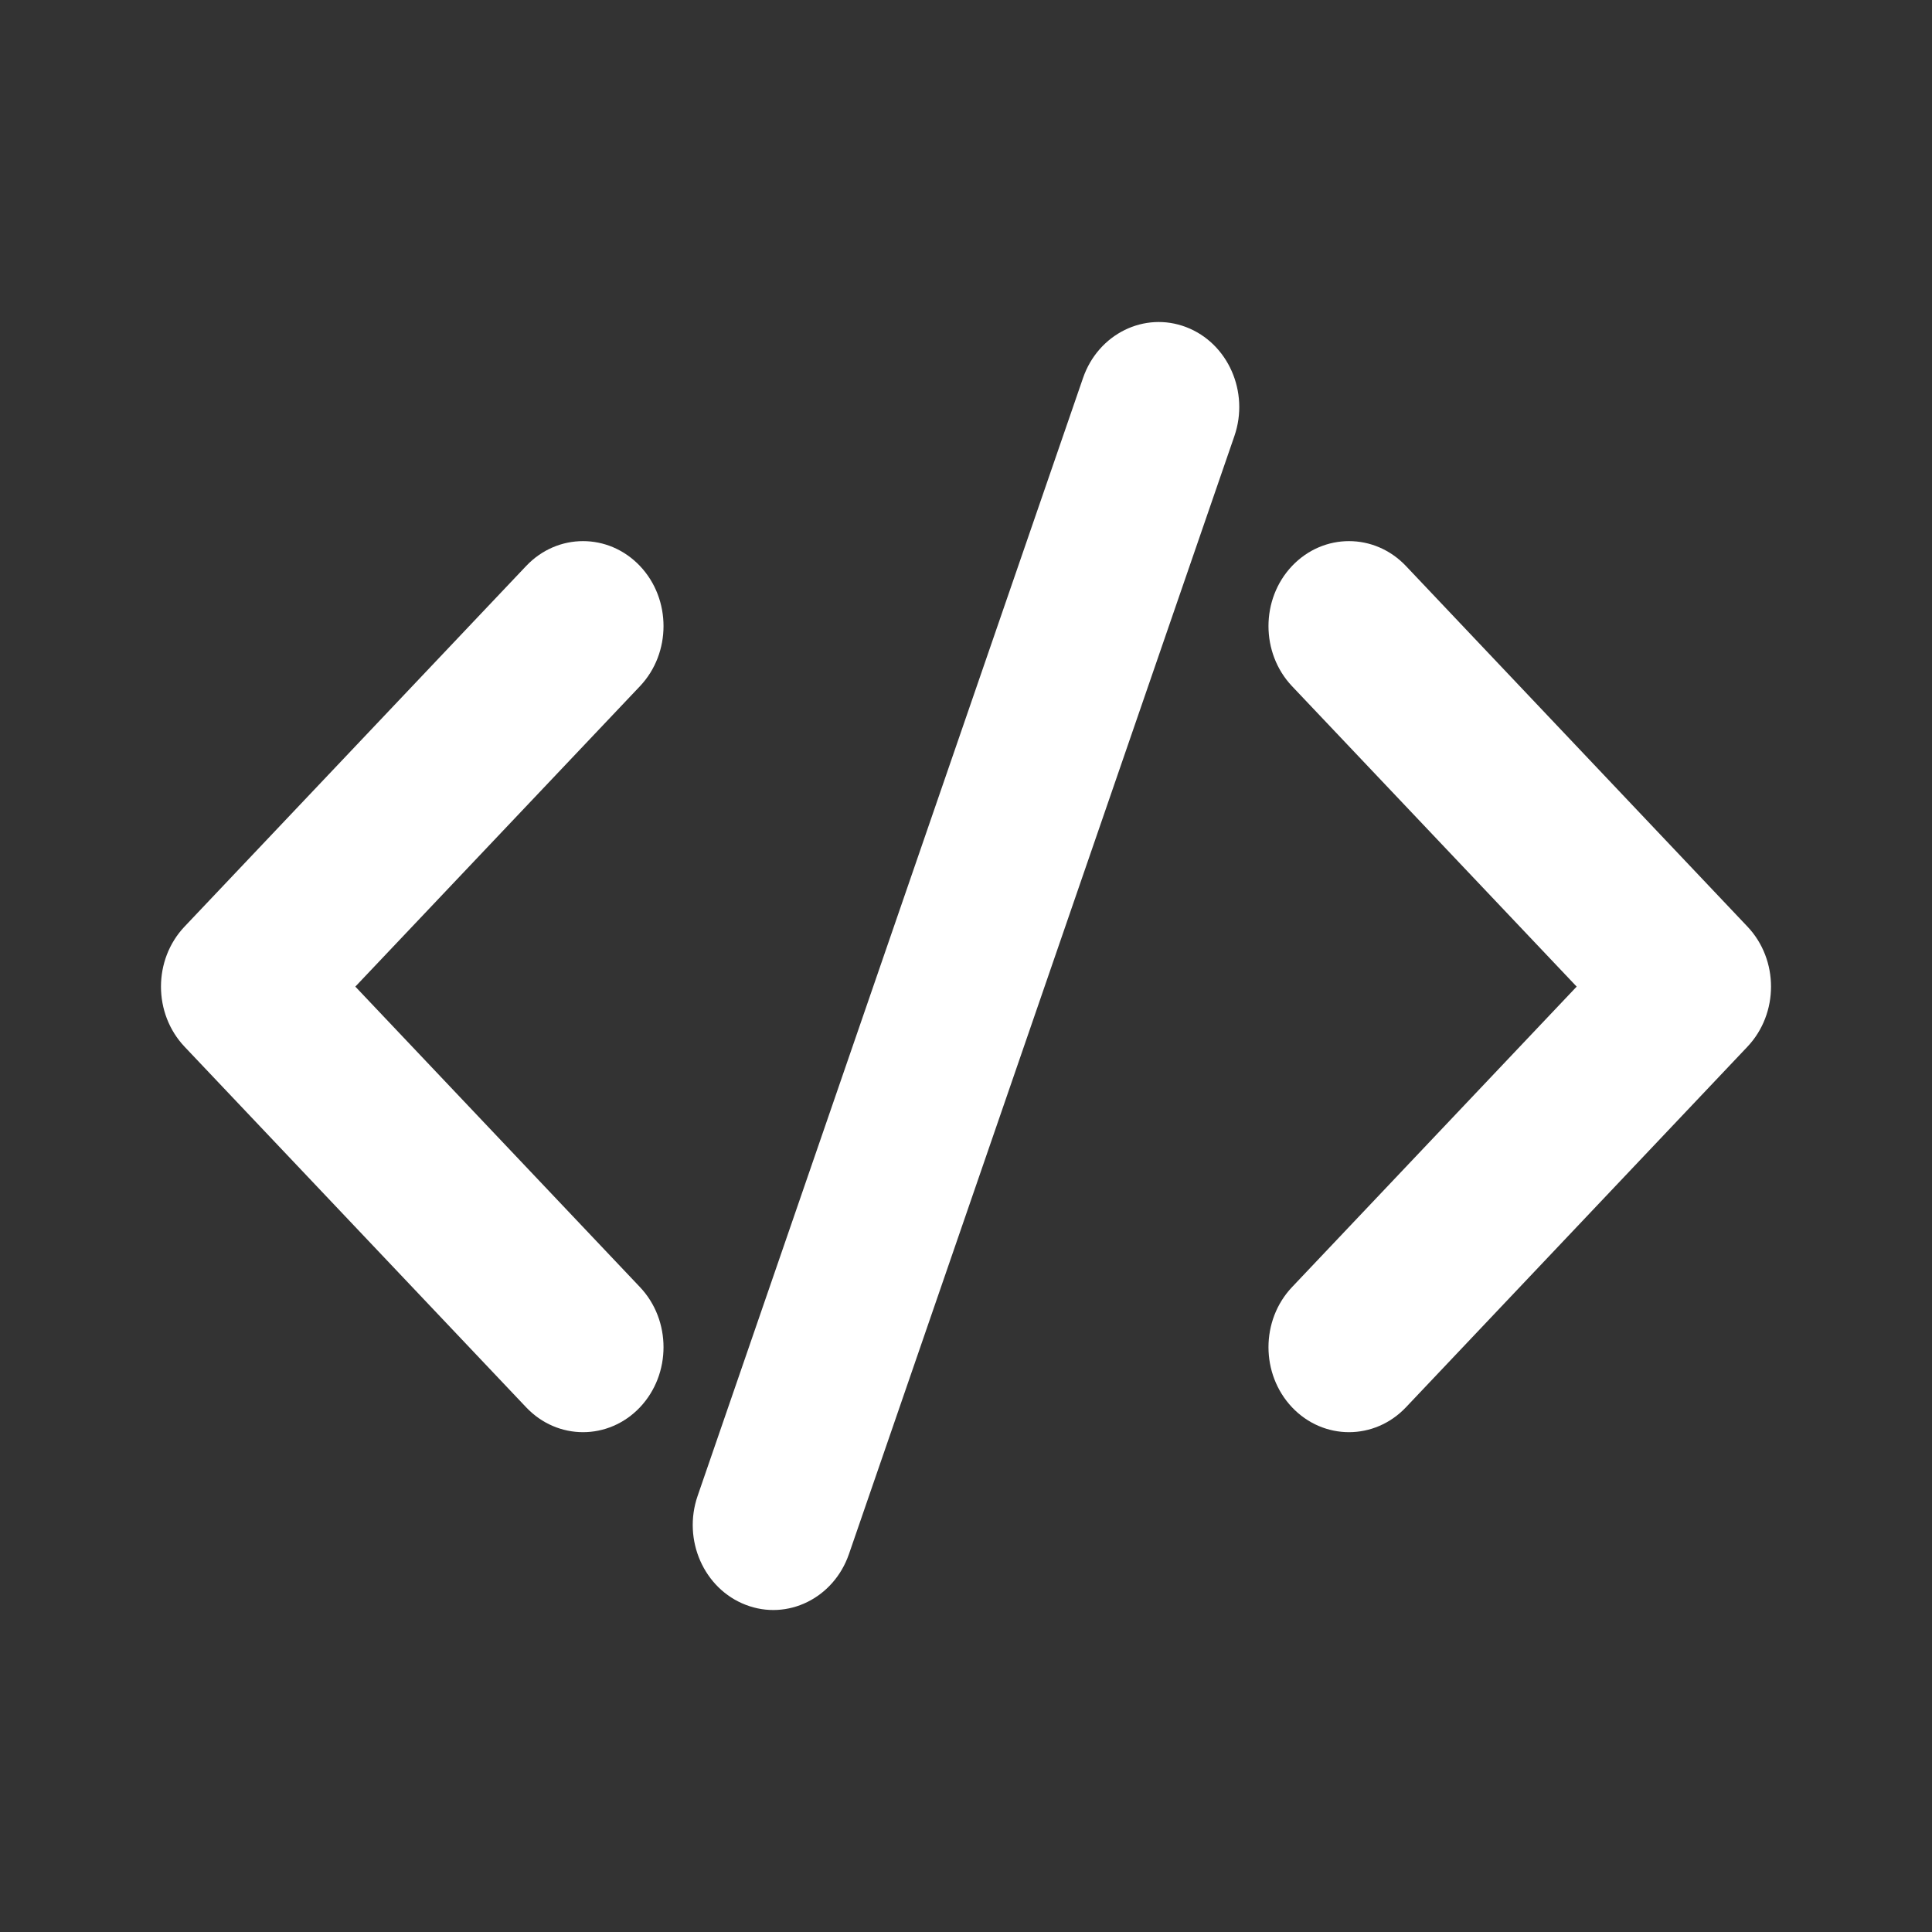 <svg width="24" height="24" viewBox="0 0 24 24" fill="none" xmlns="http://www.w3.org/2000/svg">
<rect x="0" y="0" width="24" height="24" fill="#333333" stroke="none"/>
<path d="M14.736 4.064C15.255 4.263 15.523 4.869 15.334 5.417L10.546 19.305C10.357 19.853 9.783 20.136 9.264 19.936C8.745 19.737 8.477 19.131 8.666 18.583L13.454 4.695C13.643 4.147 14.217 3.865 14.736 4.064ZM4.414 12.256L7.95 15.989C8.34 16.401 8.34 17.069 7.95 17.482C7.559 17.894 6.926 17.894 6.536 17.482L2.293 13.003C1.902 12.59 1.902 11.922 2.293 11.51L6.536 7.031C6.926 6.619 7.559 6.619 7.95 7.031C8.34 7.443 8.34 8.112 7.95 8.524L4.414 12.256ZM19.586 12.256L16.05 8.524C15.66 8.112 15.66 7.443 16.05 7.031C16.441 6.619 17.074 6.619 17.465 7.031L21.707 11.51C22.098 11.922 22.098 12.59 21.707 13.003L17.465 17.482C17.074 17.894 16.441 17.894 16.05 17.482C15.66 17.069 15.66 16.401 16.05 15.989L19.586 12.256Z" fill="white"/>
</svg>

